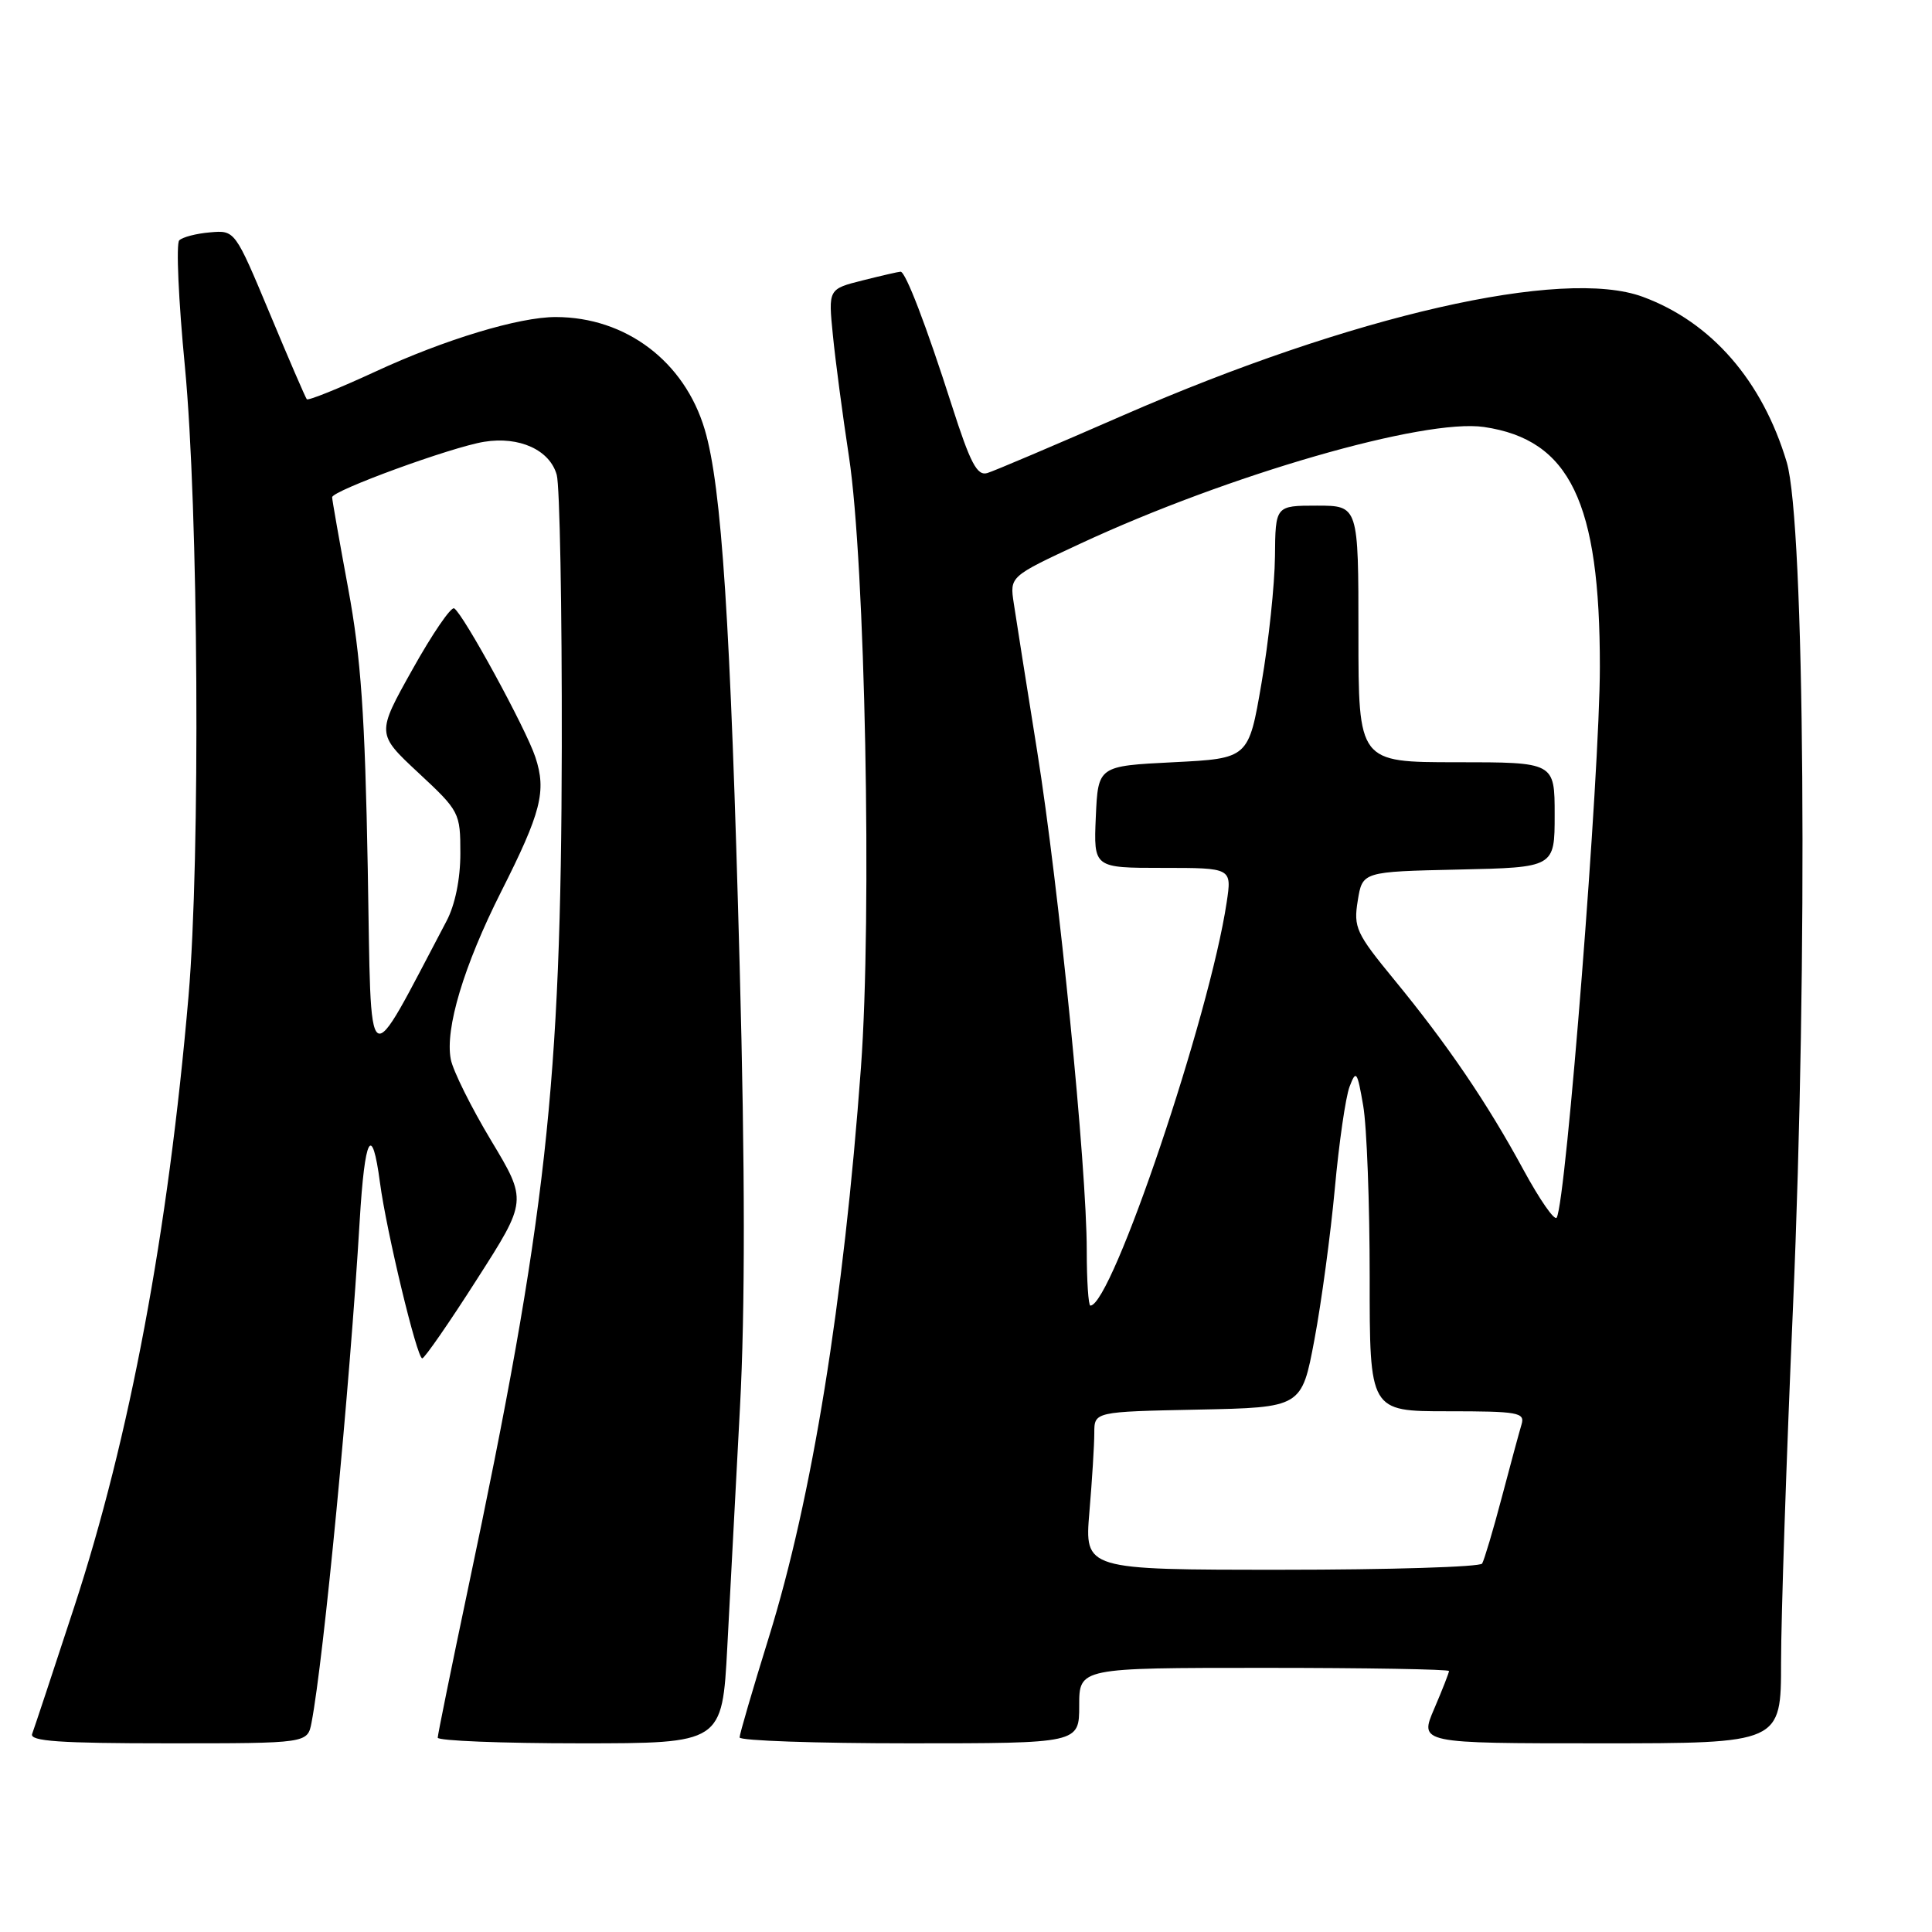 <?xml version="1.0" encoding="UTF-8" standalone="no"?>
<!DOCTYPE svg PUBLIC "-//W3C//DTD SVG 1.1//EN" "http://www.w3.org/Graphics/SVG/1.1/DTD/svg11.dtd" >
<svg xmlns="http://www.w3.org/2000/svg" xmlns:xlink="http://www.w3.org/1999/xlink" version="1.1" viewBox="0 0 256 256">
 <g >
 <path fill="currentColor"
d=" M 41.28 228.25 C 42.89 219.88 46.36 183.67 47.66 161.78 C 48.33 150.53 49.29 148.71 50.35 156.72 C 51.20 163.14 55.25 180.00 55.95 179.99 C 56.25 179.99 59.51 175.29 63.18 169.54 C 69.87 159.10 69.87 159.10 65.06 151.10 C 62.42 146.70 60.02 141.87 59.73 140.36 C 58.95 136.30 61.46 127.96 66.39 118.18 C 71.71 107.65 72.43 104.83 70.94 100.33 C 69.71 96.58 61.40 81.36 60.18 80.61 C 59.77 80.36 57.28 83.99 54.66 88.69 C 49.88 97.22 49.88 97.22 55.44 102.40 C 60.89 107.47 61.00 107.69 61.00 113.08 C 61.00 116.48 60.30 119.90 59.17 122.04 C 48.27 142.67 49.24 143.31 48.73 115.11 C 48.36 94.74 47.83 87.15 46.14 78.00 C 44.97 71.67 44.01 66.23 44.01 65.89 C 44.00 65.02 59.84 59.23 64.15 58.54 C 68.81 57.78 72.85 59.62 73.77 62.92 C 74.17 64.34 74.47 80.57 74.44 99.00 C 74.35 143.83 72.40 161.37 62.01 210.54 C 59.81 220.97 58.01 229.84 58.00 230.25 C 58.00 230.66 66.48 231.00 76.85 231.00 C 95.69 231.00 95.69 231.00 96.37 218.25 C 96.74 211.24 97.50 196.95 98.05 186.50 C 98.74 173.57 98.73 154.88 98.01 128.00 C 96.80 82.56 95.63 64.47 93.38 56.91 C 90.70 47.89 82.93 42.02 73.64 42.01 C 68.79 42.00 58.90 44.99 49.74 49.24 C 44.91 51.47 40.82 53.12 40.65 52.90 C 40.47 52.68 38.25 47.55 35.73 41.50 C 31.13 30.50 31.13 30.50 27.83 30.79 C 26.01 30.94 24.18 31.42 23.75 31.85 C 23.32 32.28 23.65 39.80 24.50 48.57 C 26.30 67.38 26.57 113.51 24.98 132.00 C 22.29 163.24 17.20 190.45 9.81 213.00 C 7.02 221.53 4.52 229.06 4.26 229.75 C 3.89 230.72 7.90 231.00 22.27 231.00 C 40.75 231.00 40.75 231.00 41.28 228.25 Z  M 143.00 226.00 C 143.00 221.00 143.00 221.00 167.50 221.00 C 180.97 221.00 192.00 221.19 192.00 221.42 C 192.00 221.65 191.12 223.90 190.04 226.42 C 188.07 231.00 188.07 231.00 212.04 231.00 C 236.00 231.00 236.00 231.00 236.00 220.25 C 236.00 214.34 236.71 193.17 237.58 173.21 C 239.57 127.30 239.14 69.27 236.75 61.24 C 233.52 50.44 226.77 42.68 217.68 39.33 C 207.08 35.41 179.18 41.78 148.81 55.04 C 139.84 58.96 131.75 62.40 130.83 62.68 C 129.47 63.09 128.58 61.39 126.13 53.75 C 122.72 43.09 120.00 36.00 119.33 36.00 C 119.09 36.00 116.83 36.52 114.32 37.15 C 109.75 38.30 109.75 38.30 110.36 44.40 C 110.69 47.76 111.65 55.00 112.49 60.50 C 114.64 74.55 115.56 121.29 114.08 141.45 C 111.79 172.59 107.61 198.48 101.87 216.97 C 99.74 223.83 98.00 229.79 98.00 230.22 C 98.00 230.65 108.12 231.00 120.50 231.00 C 143.00 231.00 143.00 231.00 143.00 226.00 Z  M 144.35 200.35 C 144.71 196.14 145.00 191.43 145.00 189.88 C 145.00 187.06 145.00 187.06 158.74 186.78 C 172.48 186.50 172.48 186.50 174.17 177.50 C 175.10 172.55 176.31 163.55 176.87 157.50 C 177.42 151.45 178.30 145.38 178.82 144.00 C 179.69 141.71 179.84 141.92 180.63 146.50 C 181.11 149.25 181.49 159.49 181.49 169.25 C 181.48 187.00 181.48 187.00 191.81 187.00 C 201.18 187.00 202.09 187.16 201.61 188.75 C 201.32 189.71 200.14 194.07 198.99 198.43 C 197.84 202.80 196.66 206.73 196.39 207.18 C 196.11 207.63 184.14 208.00 169.79 208.00 C 143.71 208.00 143.71 208.00 144.35 200.35 Z  M 144.00 165.69 C 144.00 154.64 140.32 117.64 137.43 99.54 C 136.02 90.72 134.62 81.90 134.33 79.94 C 133.79 76.39 133.79 76.39 143.14 72.04 C 162.76 62.91 188.73 55.41 196.65 56.58 C 208.02 58.26 212.01 66.53 211.99 88.39 C 211.99 102.38 207.52 159.24 206.27 161.34 C 205.99 161.81 204.03 158.98 201.90 155.07 C 197.07 146.15 191.79 138.40 184.76 129.84 C 179.69 123.67 179.33 122.90 179.91 119.34 C 180.53 115.50 180.53 115.50 193.27 115.22 C 206.00 114.94 206.00 114.94 206.00 107.97 C 206.00 101.00 206.00 101.00 193.00 101.00 C 180.00 101.00 180.00 101.00 180.00 84.00 C 180.00 67.00 180.00 67.00 174.50 67.00 C 169.00 67.00 169.00 67.00 168.94 73.75 C 168.90 77.46 168.11 85.00 167.16 90.50 C 165.45 100.50 165.45 100.50 155.48 101.00 C 145.50 101.50 145.50 101.50 145.20 108.25 C 144.91 115.00 144.91 115.00 154.07 115.00 C 163.23 115.00 163.23 115.00 162.54 119.57 C 160.28 134.65 147.32 173.00 144.48 173.00 C 144.22 173.00 144.00 169.71 144.00 165.69 Z "/>
</g>
</svg>